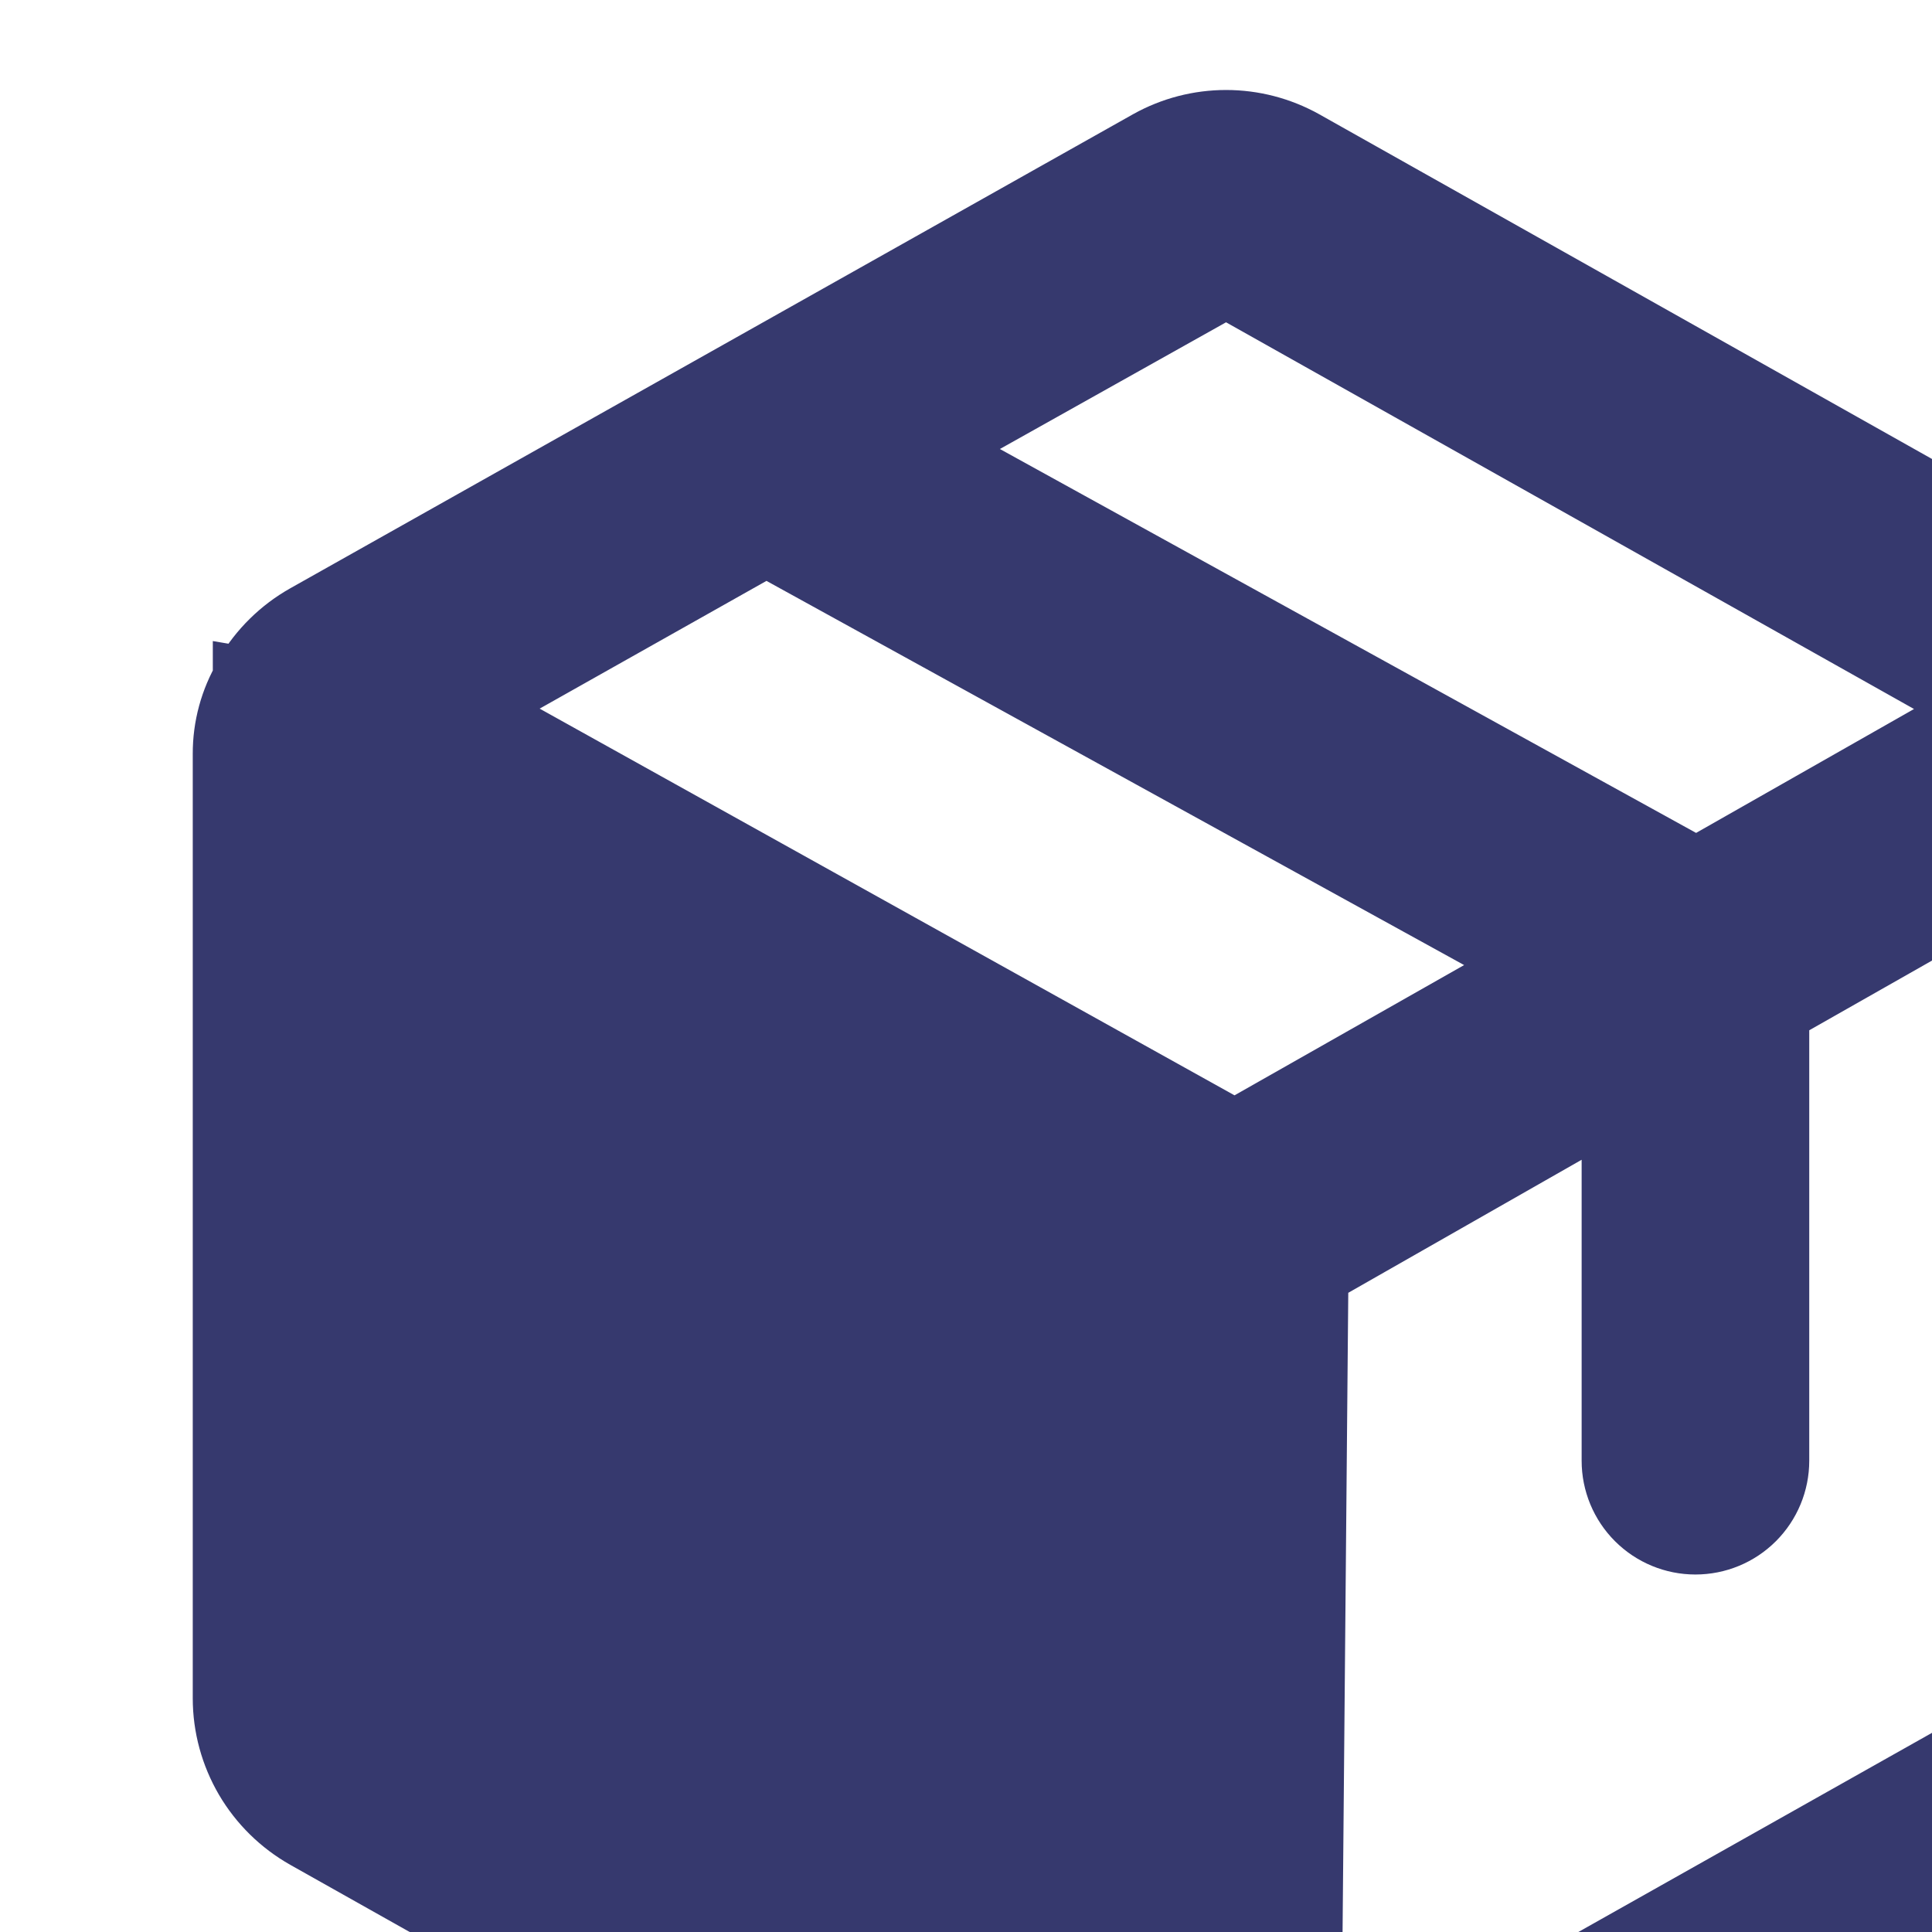 <svg width="26"
     height="26"
     viewBox="0 0 26 26"
     fill="#36396e"
     xmlns="http://www.w3.org/2000/svg">
  <path d="M29.636 9.127C29.632 9.127 29.629 9.125 29.626 9.123C29.624 9.12 29.623 9.117 29.623 9.114C29.436 8.796 29.169 8.534 28.849 8.353L17.506 1.972C17.198 1.801 16.852 1.711 16.5 1.711C16.148 1.711 15.802 1.801 15.495 1.972L4.151 8.353C3.83 8.534 3.564 8.796 3.377 9.114C3.377 9.117 3.376 9.12 3.374 9.123C3.371 9.125 3.368 9.127 3.364 9.127V9.152C3.186 9.453 3.093 9.796 3.094 10.145V22.855C3.094 23.223 3.193 23.583 3.378 23.9C3.564 24.217 3.831 24.479 4.151 24.66L15.495 31.041C15.78 31.196 16.098 31.285 16.423 31.298H16.603C16.92 31.284 17.229 31.196 17.506 31.041L28.849 24.66C29.169 24.479 29.436 24.217 29.622 23.9C29.807 23.583 29.906 23.223 29.906 22.855V10.145C29.908 9.787 29.815 9.436 29.636 9.127ZM16.5 3.764L26.774 9.539L22.829 11.782L12.427 6.046L16.5 3.764ZM16.616 15.314L6.239 9.539L10.312 7.245L20.728 12.981L16.616 15.314ZM17.544 28.656L17.647 17.106L21.785 14.747V19.658C21.785 19.932 21.894 20.194 22.087 20.387C22.281 20.581 22.543 20.689 22.816 20.689C23.09 20.689 23.352 20.581 23.546 20.387C23.739 20.194 23.848 19.932 23.848 19.658V13.574L27.844 11.305V22.855L17.544 28.656Z" stroke="#36396e"
        fill="#36396e"></path>
</svg>